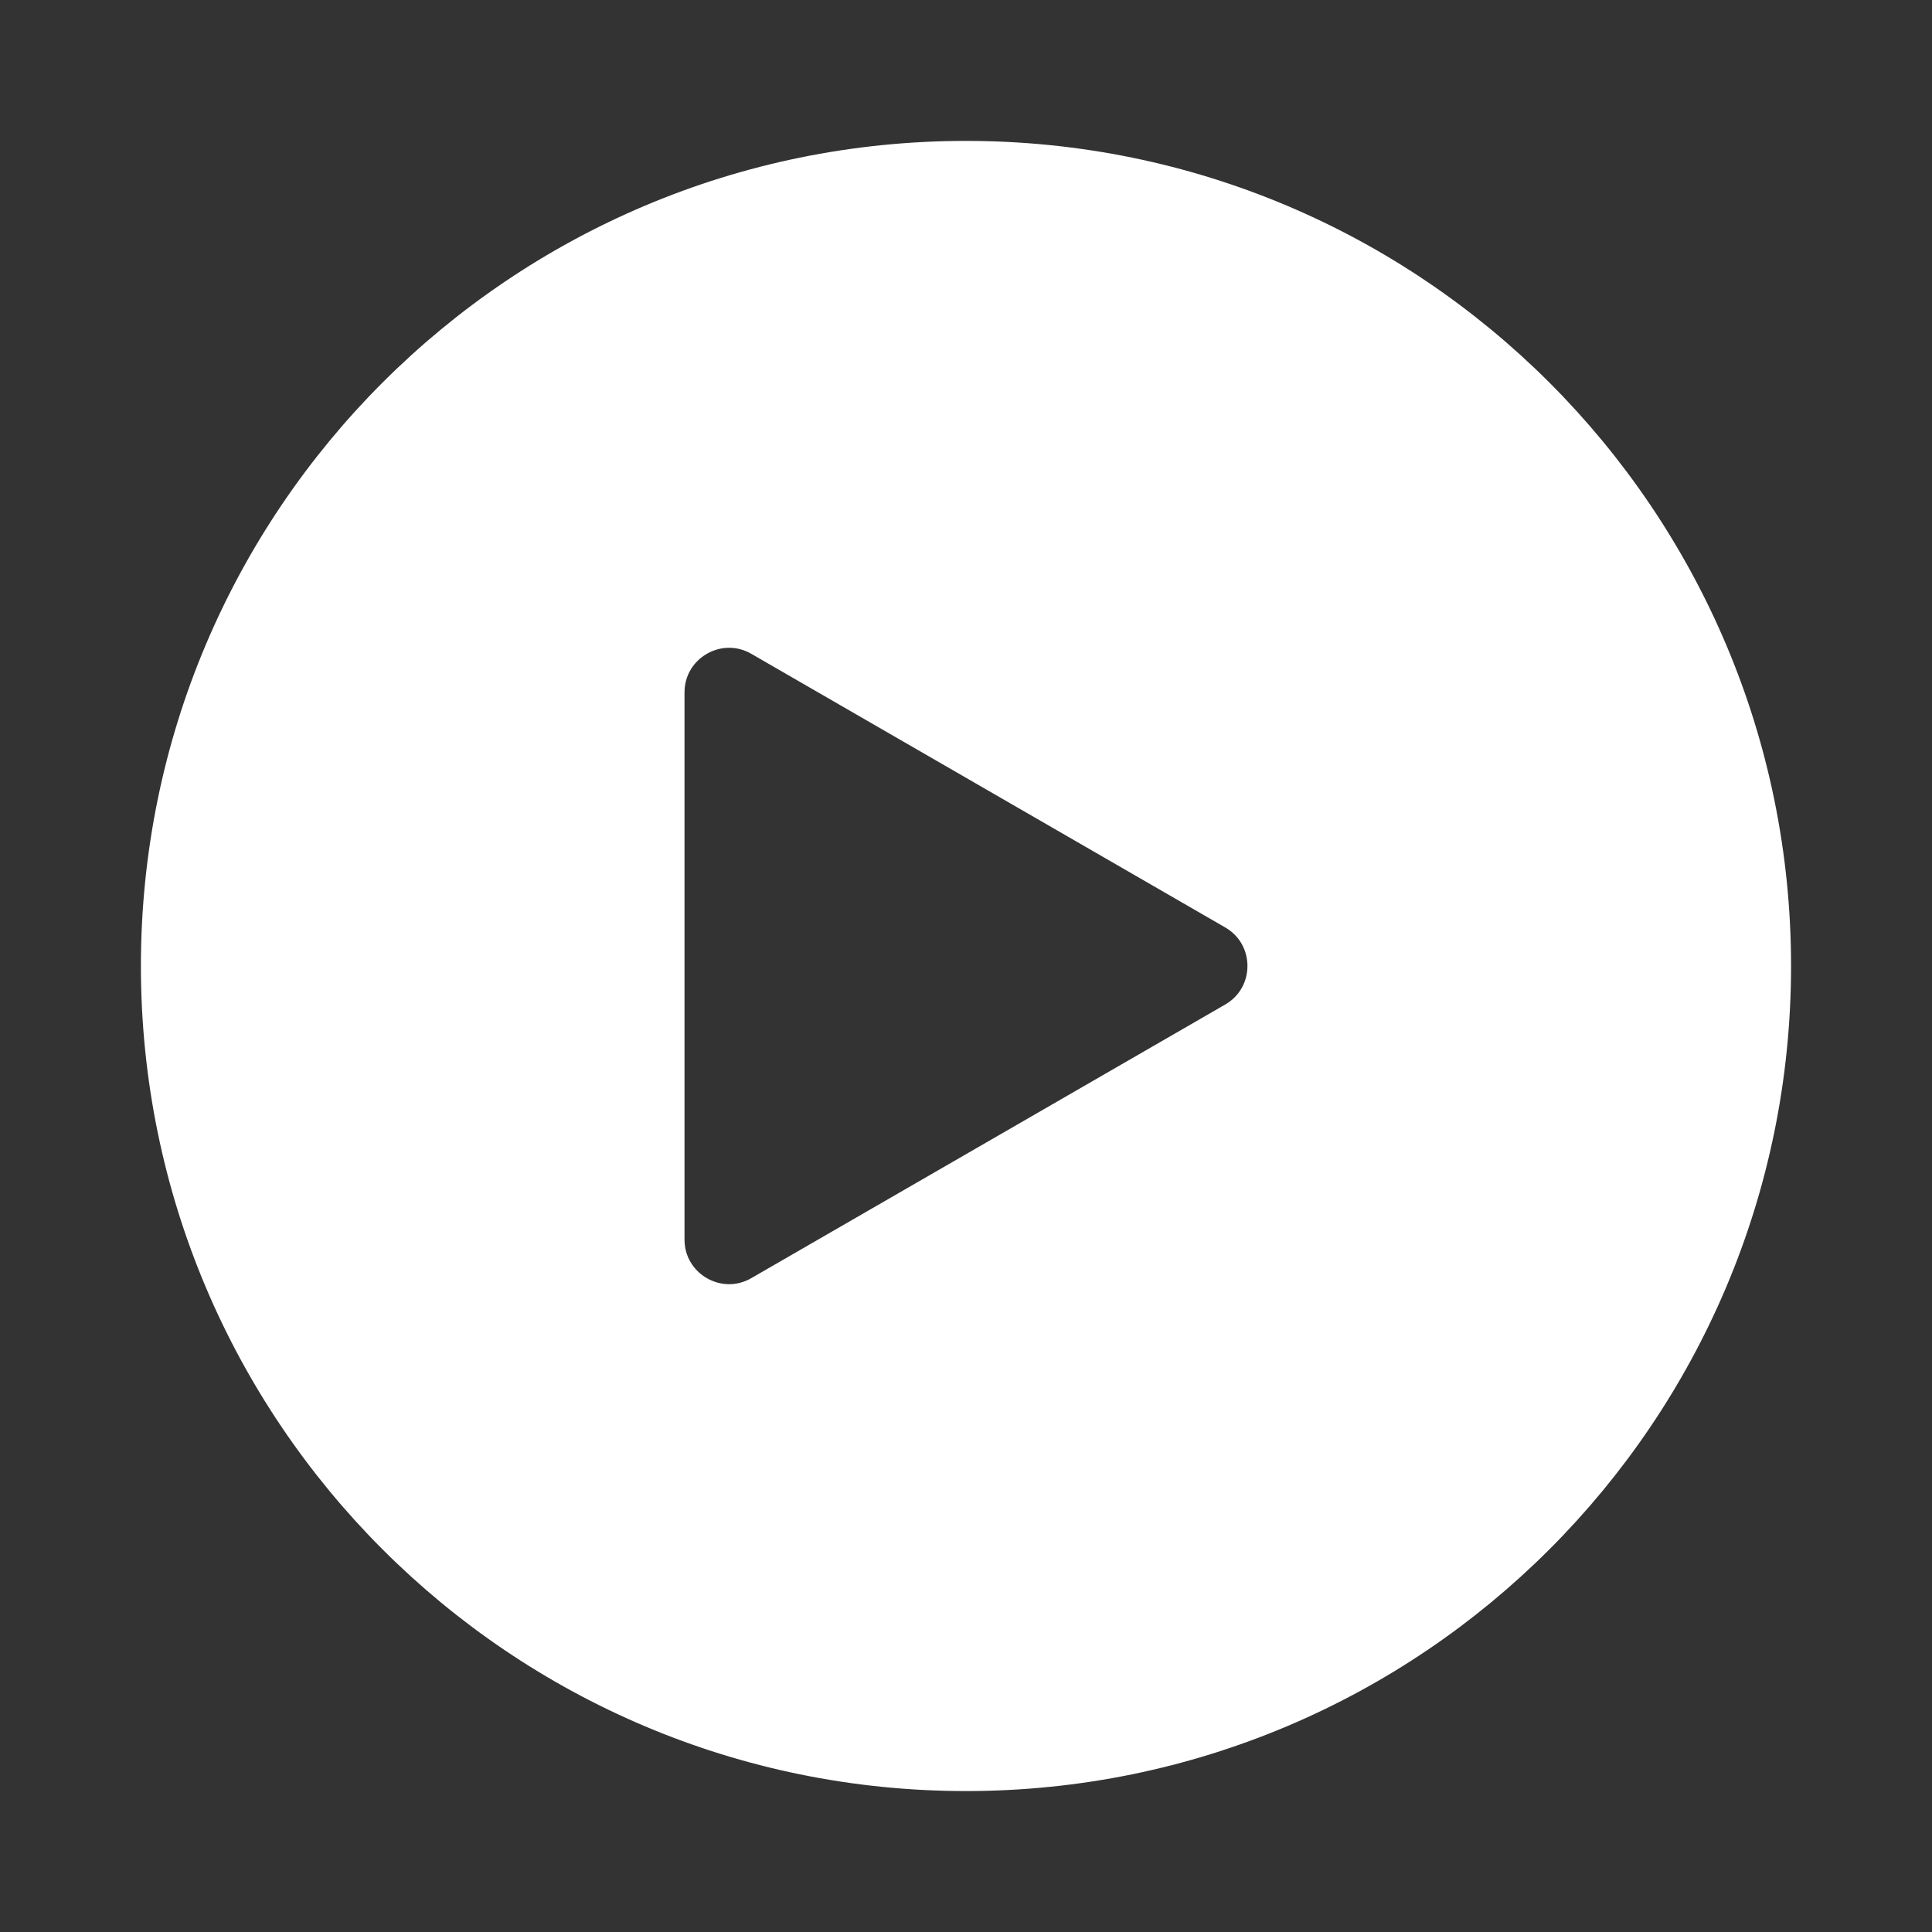 <!DOCTYPE svg PUBLIC "-//W3C//DTD SVG 1.1//EN" "http://www.w3.org/Graphics/SVG/1.1/DTD/svg11.dtd">
<!-- Uploaded to: SVG Repo, www.svgrepo.com, Transformed by: SVG Repo Mixer Tools -->
<svg fill="#ffffff" height="191px" width="191px" version="1.1" id="Capa_1" xmlns="http://www.w3.org/2000/svg" xmlns:xlink="http://www.w3.org/1999/xlink" viewBox="-4 -4 47.99 47.99" xml:space="preserve" stroke="#ffffff">
<rect x="-4" y="-4" width="47.99" height="47.99" fill="#333333" stroke="none"/>
<g id="SVGRepo_bgCarrier" stroke-width="0"/>
<g id="SVGRepo_iconCarrier"> <path id="XMLID_113_" d="M19.994,0C8.952,0,0,8.952,0,19.994c0,11.043,8.952,19.995,19.994,19.995 c11.043,0,19.995-8.952,19.995-19.995C39.989,8.952,31.037,0,19.994,0z M26.682,21.386l-11.769,6.795 c-1.071,0.619-2.41-0.155-2.41-1.392V13.2c0-1.237,1.339-2.01,2.41-1.392l11.769,6.795C27.754,19.221,27.754,20.768,26.682,21.386z"/> </g>
</svg>